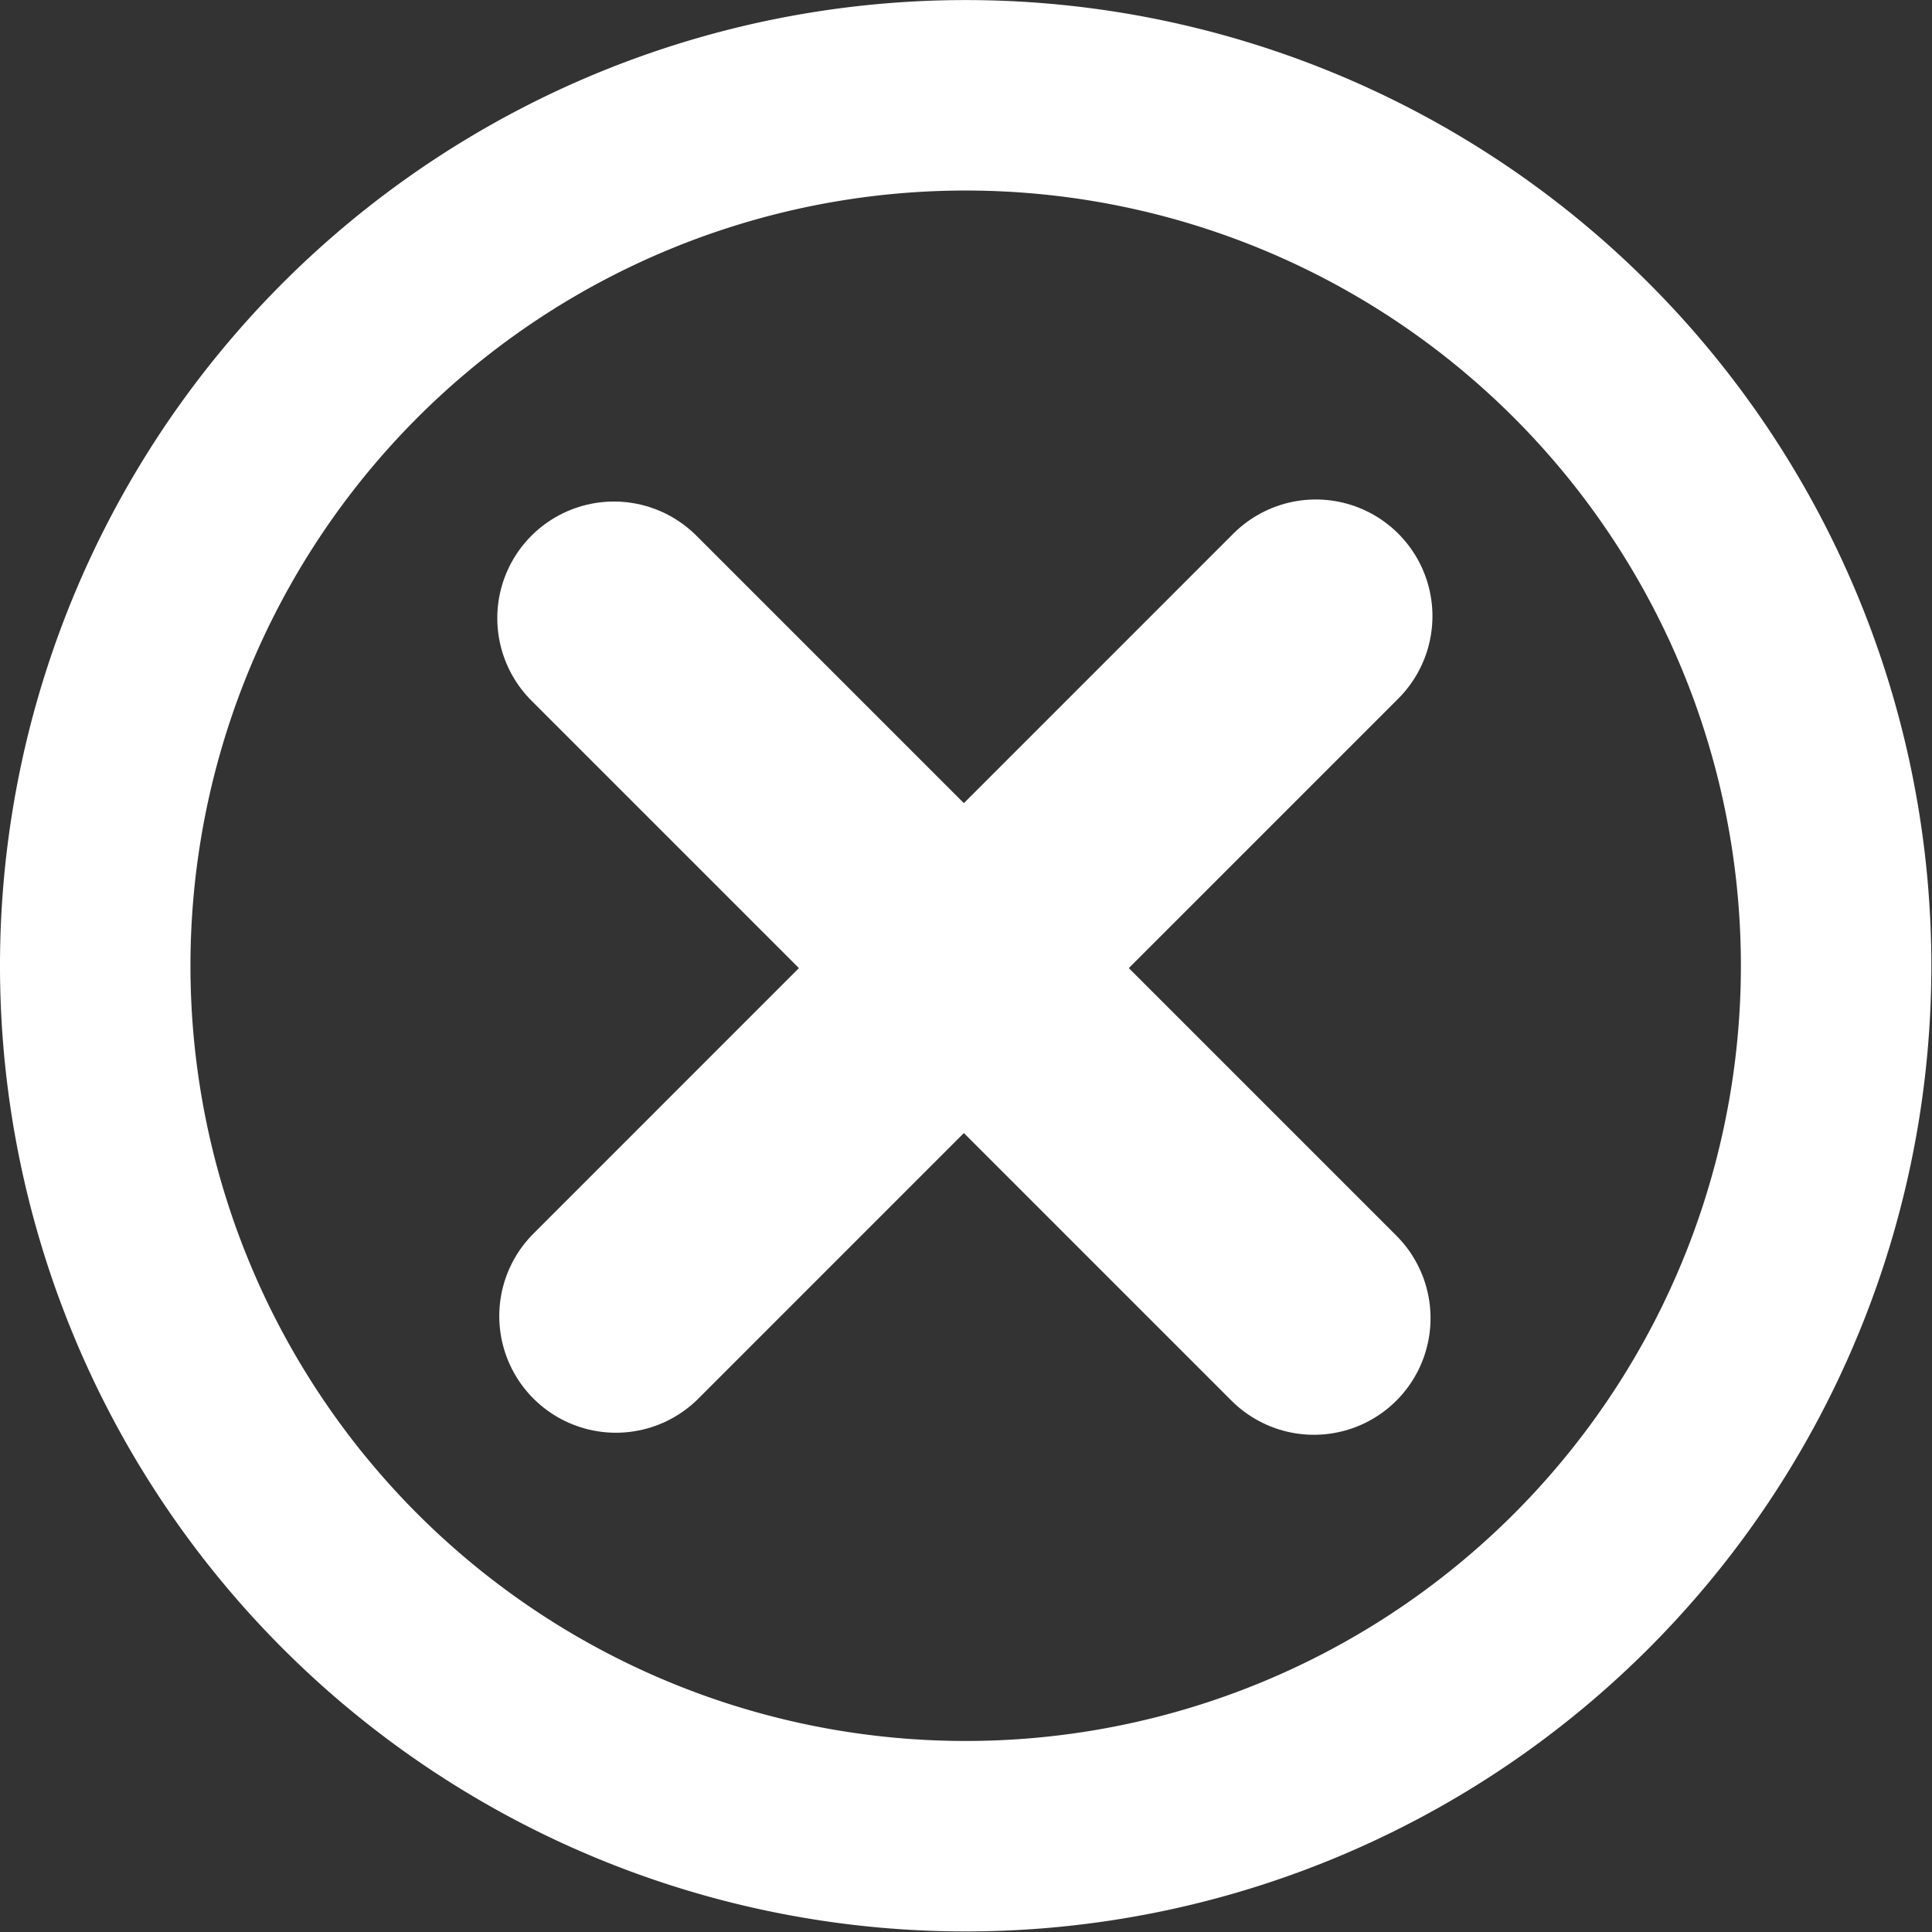 <?xml version="1.0" encoding="UTF-8" standalone="no"?>
<svg
   xmlns:dc="http://purl.org/dc/elements/1.1/"
   xmlns:cc="http://creativecommons.org/ns#"
   xmlns:rdf="http://www.w3.org/1999/02/22-rdf-syntax-ns#"
   xmlns:svg="http://www.w3.org/2000/svg"
   xmlns="http://www.w3.org/2000/svg"
   xmlns:sodipodi="http://sodipodi.sourceforge.net/DTD/sodipodi-0.dtd"
   xmlns:inkscape="http://www.inkscape.org/namespaces/inkscape"
   viewBox="0 0 27.347 27.347"
   height="27.347"
   width="27.347"
   xml:space="preserve"
   version="1.1"
   id="svg2"
   inkscape:version="0.48.5 r10040"
   sodipodi:docname="close-r.svg"><rect x="0" y="0" width="27.347" height="27.347" fill="#333333" stroke="none"/><sodipodi:namedview
     pagecolor="#ffffff"
     bordercolor="#666666"
     borderopacity="1"
     objecttolerance="10"
     gridtolerance="10"
     guidetolerance="10"
     inkscape:pageopacity="0"
     inkscape:pageshadow="2"
     inkscape:window-width="1920"
     inkscape:window-height="1017"
     id="namedview14"
     showgrid="false"
     inkscape:zoom="5.5614147"
     inkscape:cx="-33.013517"
     inkscape:cy="17.081476"
     inkscape:window-x="-8"
     inkscape:window-y="-8"
     inkscape:window-maximized="1"
     inkscape:current-layer="svg2"
     fit-margin-top="0"
     fit-margin-left="0"
     fit-margin-right="0"
     fit-margin-bottom="0" /><defs
     id="defs6"><clipPath
       id="clipPath16"
       clipPathUnits="userSpaceOnUse"><path
         id="path18"
         d="m 0,12.003 12.003,0 L 12.003,0 0,0 0,12.003 z"
         inkscape:connector-curvature="0" /></clipPath></defs><path
     id="path22"
     style="fill:none;stroke:#ffffff;stroke-width:3.302;stroke-linecap:round;stroke-linejoin:miter;stroke-miterlimit:10;stroke-opacity:1;stroke-dasharray:none"
     d="M 8.69,8.75 18.598,18.658"
     inkscape:connector-curvature="0" /><path
     id="path26"
     style="fill:none;stroke:#ffffff;stroke-width:3.302;stroke-linecap:round;stroke-linejoin:miter;stroke-miterlimit:10;stroke-opacity:1;stroke-dasharray:none"
     d="M 18.625,8.721 8.718,18.629"
     inkscape:connector-curvature="0" /><path
     sodipodi:type="arc"
     style="fill:none;stroke:#ffffff;stroke-width:2.024;stroke-linecap:butt;stroke-linejoin:miter;stroke-miterlimit:4;stroke-opacity:1;stroke-dasharray:none"
     id="path2990"
     sodipodi:cx="8.1055021"
     sodipodi:cy="8.5505095"
     sodipodi:rx="9.2498083"
     sodipodi:ry="9.2498083"
     d="m 17.355,8.551 a 9.25,9.25 0 1 1 -18.5,0 9.25,9.25 0 1 1 18.5,0 z"
     transform="matrix(1.332,0,0,1.332,2.873,2.28)" /></svg>